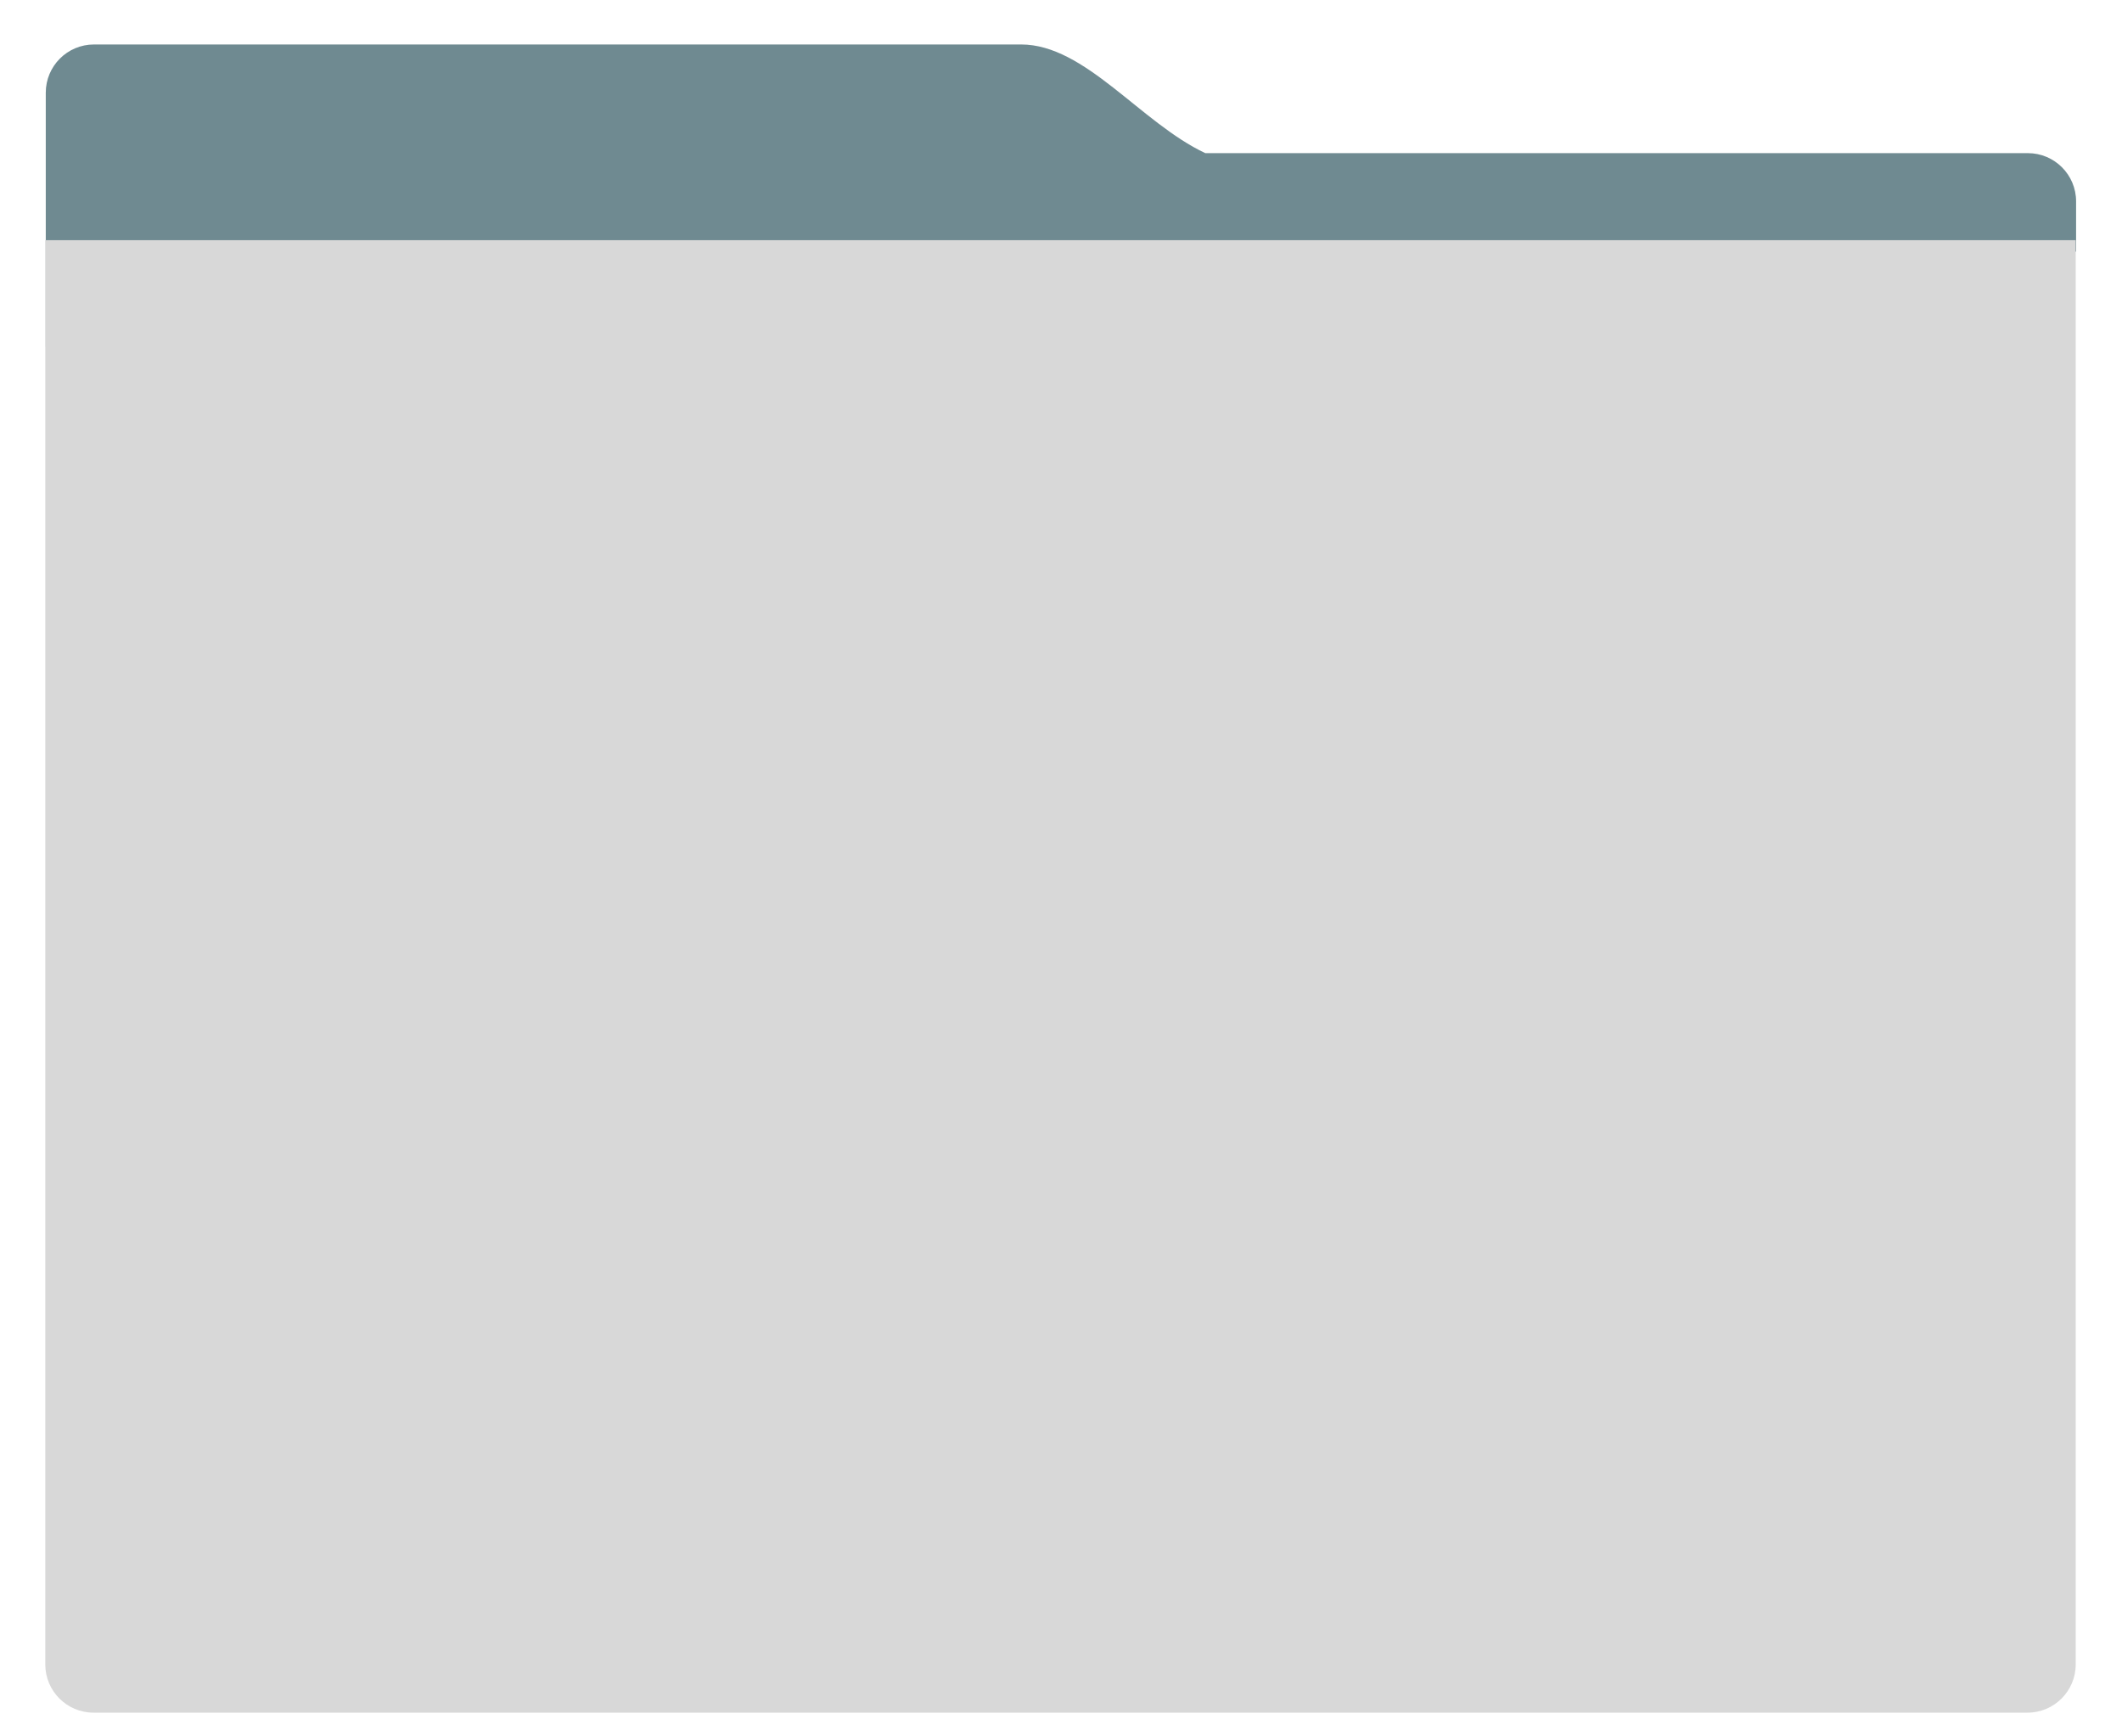 <?xml version="1.0" encoding="UTF-8"?>
<svg width="44px" height="36px" viewBox="0 0 44 36" version="1.1" xmlns="http://www.w3.org/2000/svg" xmlns:xlink="http://www.w3.org/1999/xlink">
    <!-- Generator: Sketch 48.2 (47327) - http://www.bohemiancoding.com/sketch -->
    <title>Folder Copy</title>
    <desc>Created with Sketch.</desc>
    <defs></defs>
    <g id="Desktop-HD-Copy" stroke="none" stroke-width="1" fill="none" fill-rule="evenodd" transform="translate(-504, -163)">
        <g id="Icons" transform="translate(332, 85)" fill-rule="nonzero">
            <g id="Folders" transform="translate(63, 77)">
                <g id="Folder-Copy" transform="translate(109, 1)">
                    <path d="M0.949,1.922 L0.949,5.204 L0.949,7.175 C0.949,8.186 2.653,9 4.768,9 L25.192,9 C27.315,8.986 26.871,7.555 29.01,6.746 L39.291,6.746 C41.203,6.746 43.107,5.204 43.048,5.204 L43.048,4.175 C43.048,3.623 42.6,3.175 42.048,3.175 L24.992,3.175 C23.653,2.547 22.501,0.922 21.174,0.922 L1.949,0.922 C1.396,0.922 0.949,1.37 0.949,1.922 Z" id="rect4177-9-7-2-2-48" fill="#6F8A91"></path>
                    <path d="M0.939,4.98 L0.939,8.522 L0.939,34.508 C0.939,35.06 1.387,35.508 1.939,35.508 L42.04,35.508 C42.593,35.508 43.04,35.06 43.04,34.508 L43.04,13.86 L43.04,8.522 L43.04,4.98 L39.205,4.98 L4.776,4.98 L0.939,4.98 Z" id="rect4177-9-7-2-0" fill="#D8D8D8"></path>
                </g>
            </g>
        </g>
    </g>
</svg>